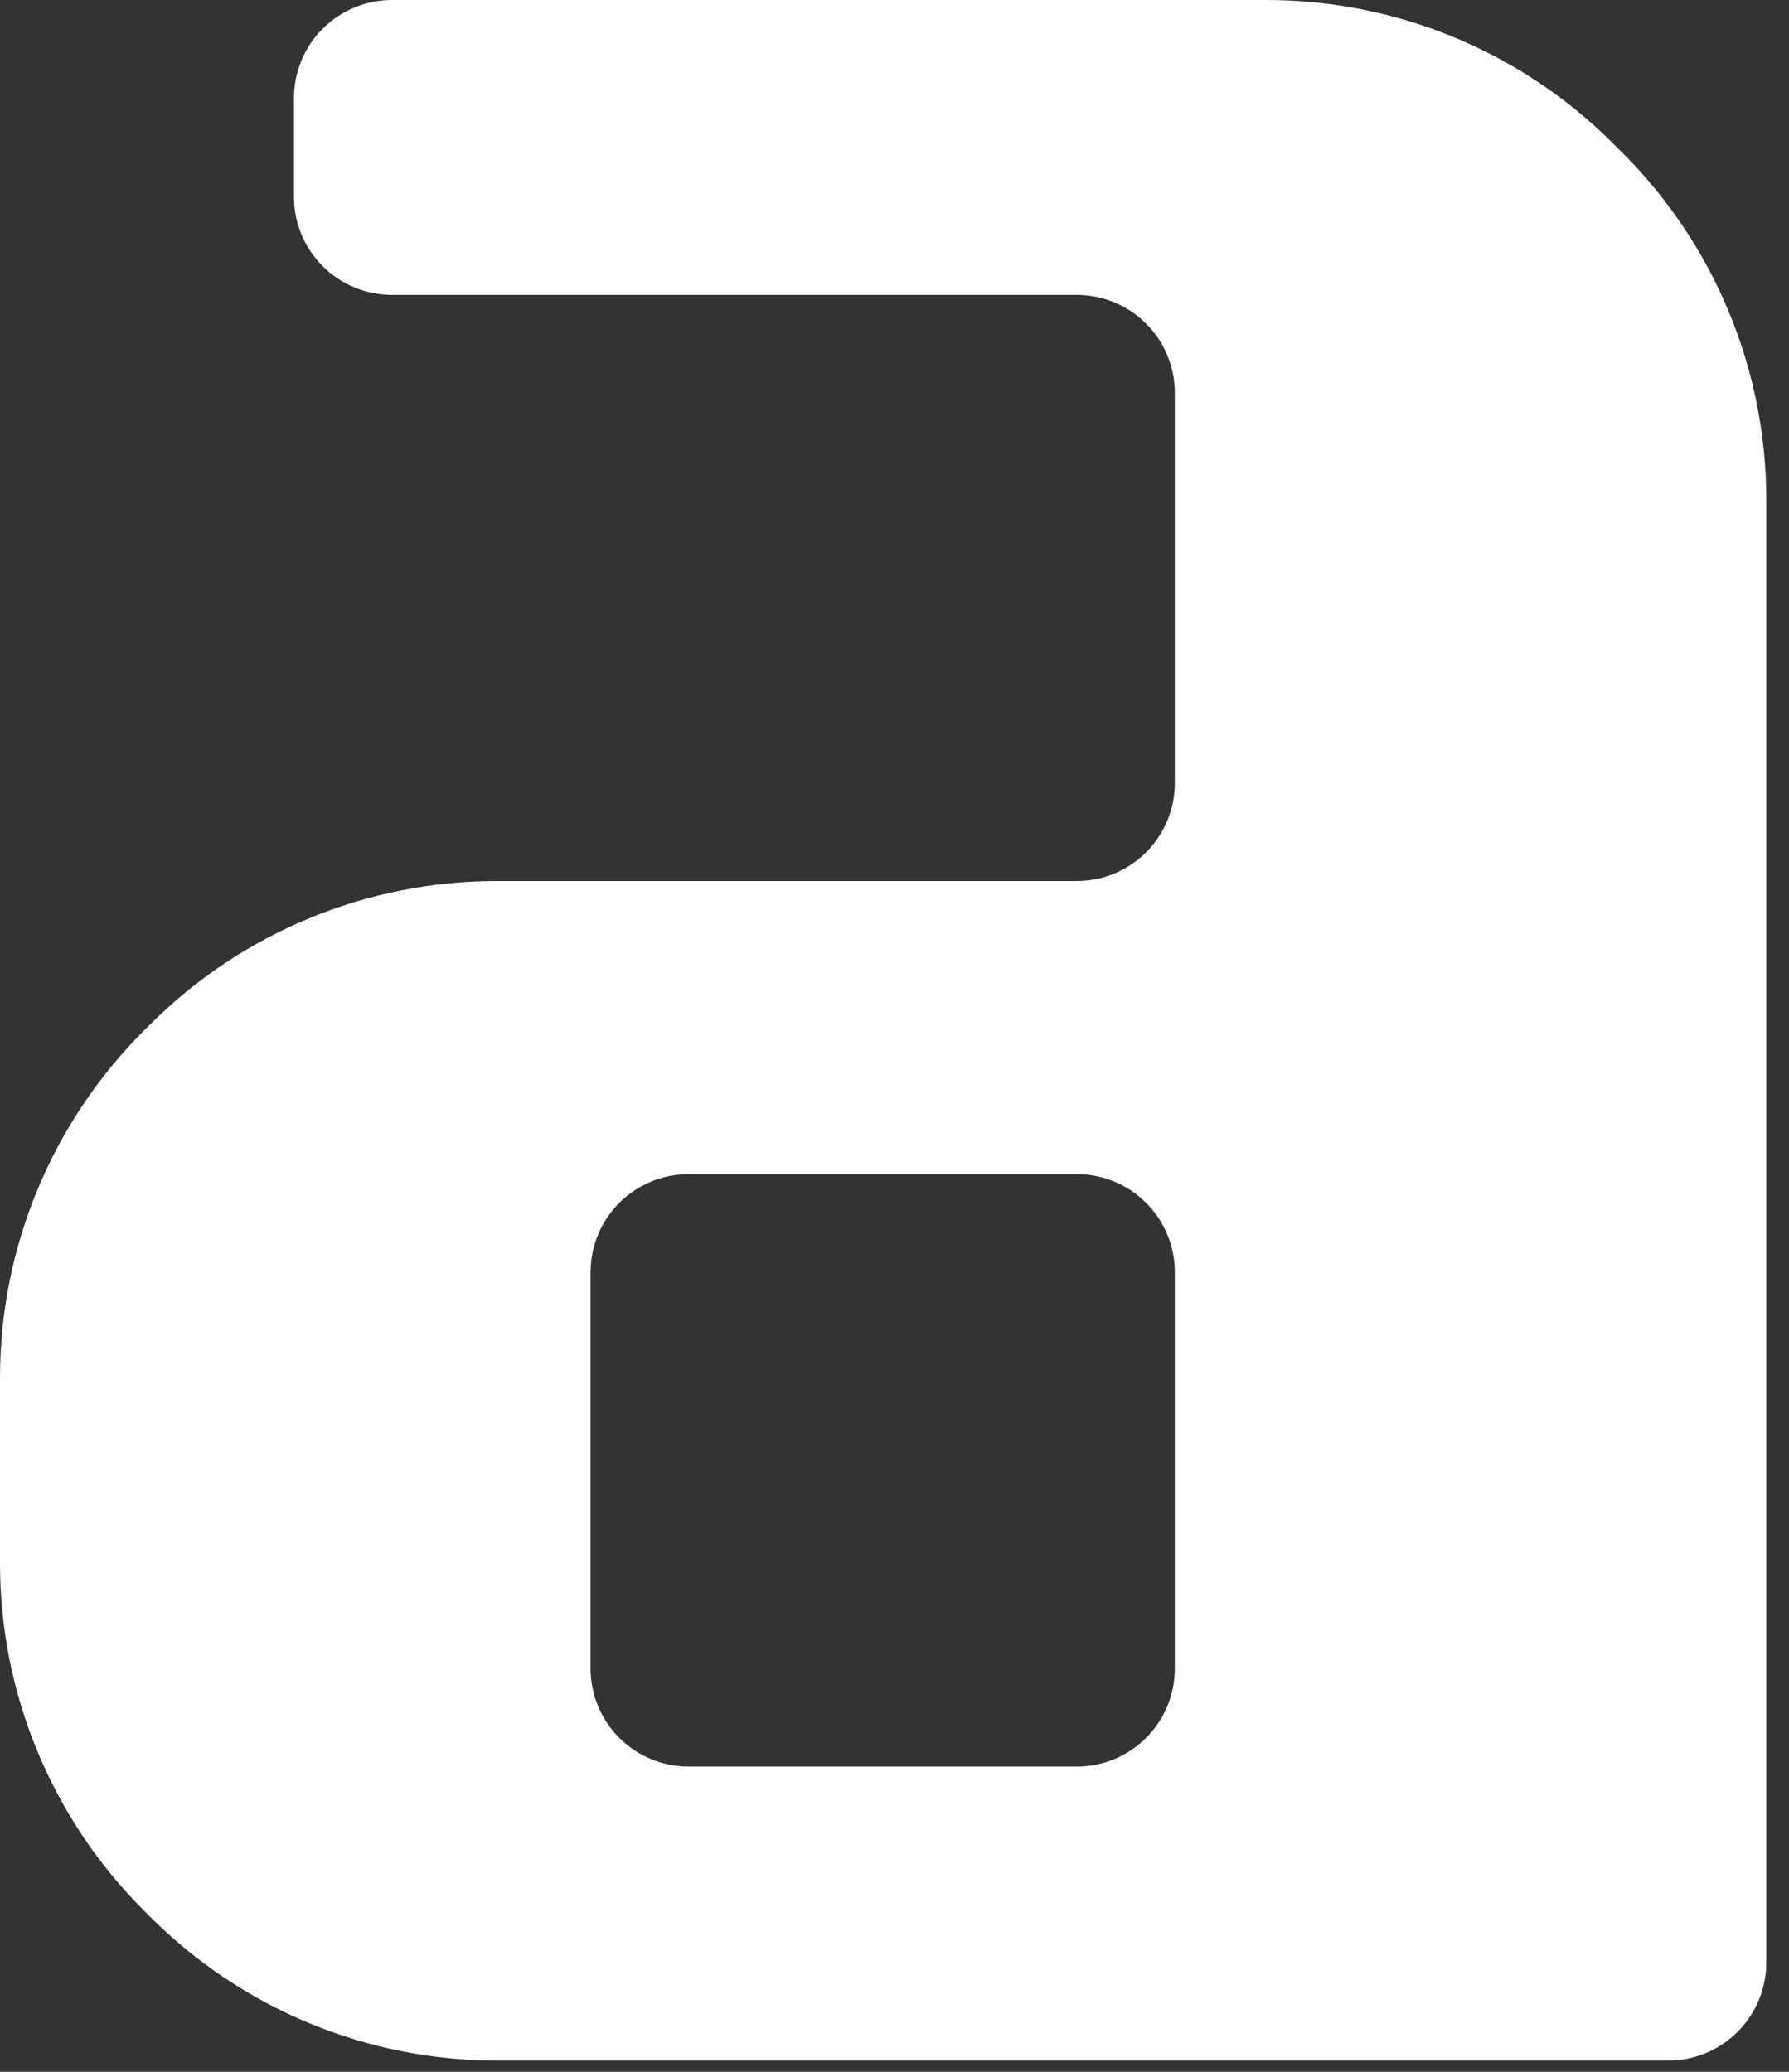 <?xml version="1.0" encoding="UTF-8" standalone="no"?><!DOCTYPE svg PUBLIC "-//W3C//DTD SVG 1.1//EN" "http://www.w3.org/Graphics/SVG/1.1/DTD/svg11.dtd"><svg width="100%" height="100%" viewBox="0 0 76 88" version="1.1" xmlns="http://www.w3.org/2000/svg" xmlns:xlink="http://www.w3.org/1999/xlink" xml:space="preserve" xmlns:serif="http://www.serif.com/" style="fill-rule:evenodd;clip-rule:evenodd;stroke-linejoin:round;stroke-miterlimit:2;"><rect x="0" y="0" width="76" height="88" fill="#333333" stroke="none"/><path d="M6.389,43.502c3.905,-3.893 9.194,-6.08 14.709,-6.08c7.721,0 18.719,0 24.645,0c2.301,0 4.166,-1.865 4.166,-4.166c0,-4.601 0,-11.964 0,-16.564c0,-2.301 -1.865,-4.167 -4.166,-4.167c-7.2,0 -21.889,0 -29.09,0c-1.105,0 -2.164,-0.439 -2.946,-1.22c-0.781,-0.782 -1.22,-1.842 -1.22,-2.947c-0,-1.348 -0,-2.843 -0,-4.191c-0,-1.105 0.439,-2.165 1.22,-2.947c0.782,-0.781 1.841,-1.22 2.947,-1.22c8.141,-0 26.309,-0 37.151,-0c5.525,-0 10.824,2.195 14.731,6.102c0.133,0.132 0.265,0.265 0.398,0.397c3.907,3.907 6.102,9.207 6.102,14.732l-0,62.125c-0,1.105 -0.439,2.165 -1.221,2.946c-0.781,0.782 -1.841,1.221 -2.946,1.221c-10.112,-0 -36.12,-0 -49.753,-0c-5.525,-0 -10.824,-2.195 -14.731,-6.102c-0.094,-0.095 -0.189,-0.189 -0.283,-0.283c-3.907,-3.907 -6.102,-9.206 -6.102,-14.732c0,-2.548 0,-5.337 0,-7.887c0,-5.536 2.204,-10.845 6.125,-14.754c0.088,-0.087 0.176,-0.175 0.264,-0.263Zm39.354,6.369c1.105,0 2.164,0.439 2.946,1.22c0.781,0.782 1.22,1.842 1.22,2.947c0,4.662 0,12.169 0,16.831c0,1.105 -0.439,2.165 -1.22,2.946c-0.782,0.782 -1.841,1.221 -2.946,1.221c-4.583,-0 -11.905,-0 -16.488,-0c-1.105,-0 -2.165,-0.439 -2.946,-1.221c-0.782,-0.781 -1.221,-1.841 -1.221,-2.946c0,-4.662 0,-12.169 0,-16.831c0,-1.105 0.439,-2.165 1.221,-2.947c0.781,-0.781 1.841,-1.22 2.946,-1.22c4.583,0 11.905,0 16.488,0Z" style="fill:#fff;"/></svg>